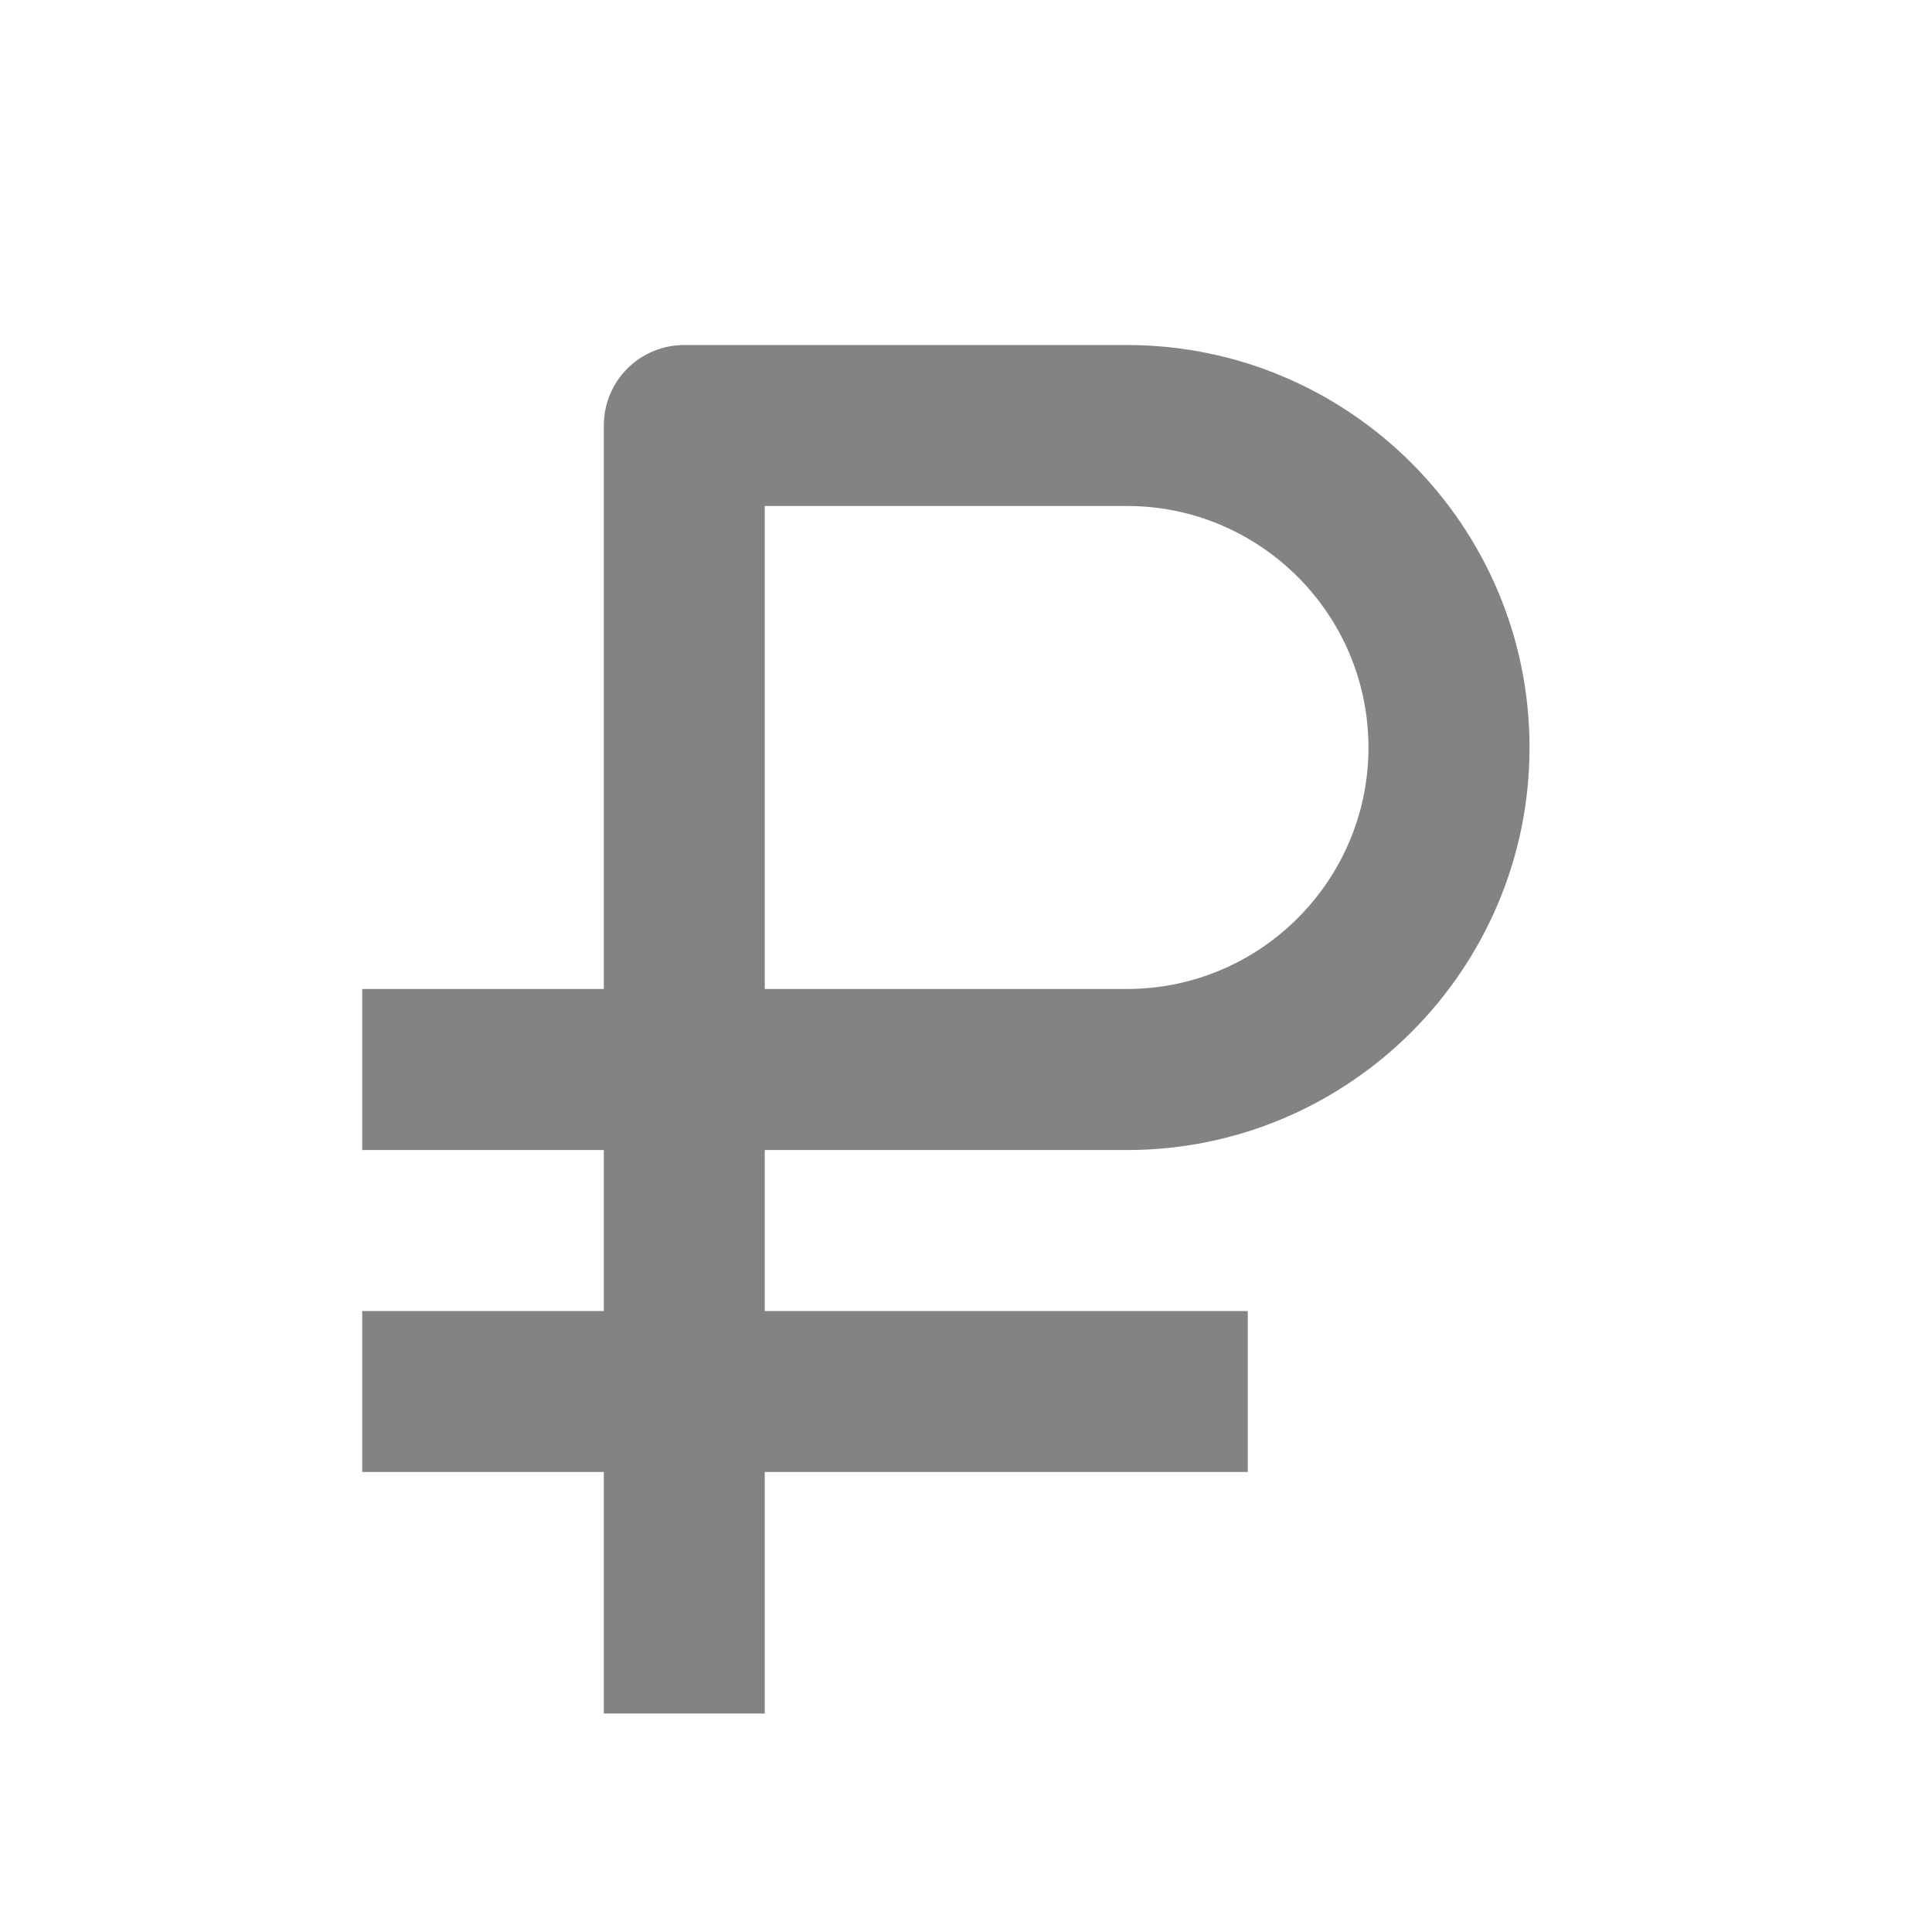 <svg width="19" height="19" viewBox="0 0 19 19" fill="none" xmlns="http://www.w3.org/2000/svg">
<path d="M5.938 16.851H7.521V14.476H12.271V12.893H7.521V11.31H11.083C13.266 11.31 15.042 9.534 15.042 7.351C15.042 5.169 13.266 3.393 11.083 3.393H6.729C6.519 3.393 6.318 3.476 6.169 3.625C6.021 3.773 5.938 3.975 5.938 4.185V9.726H3.562V11.31H5.938V12.893H3.562V14.476H5.938V16.851ZM7.521 4.976H11.083C12.393 4.976 13.458 6.042 13.458 7.351C13.458 8.661 12.393 9.726 11.083 9.726H7.521V4.976Z" fill="#838383"/>
</svg>
